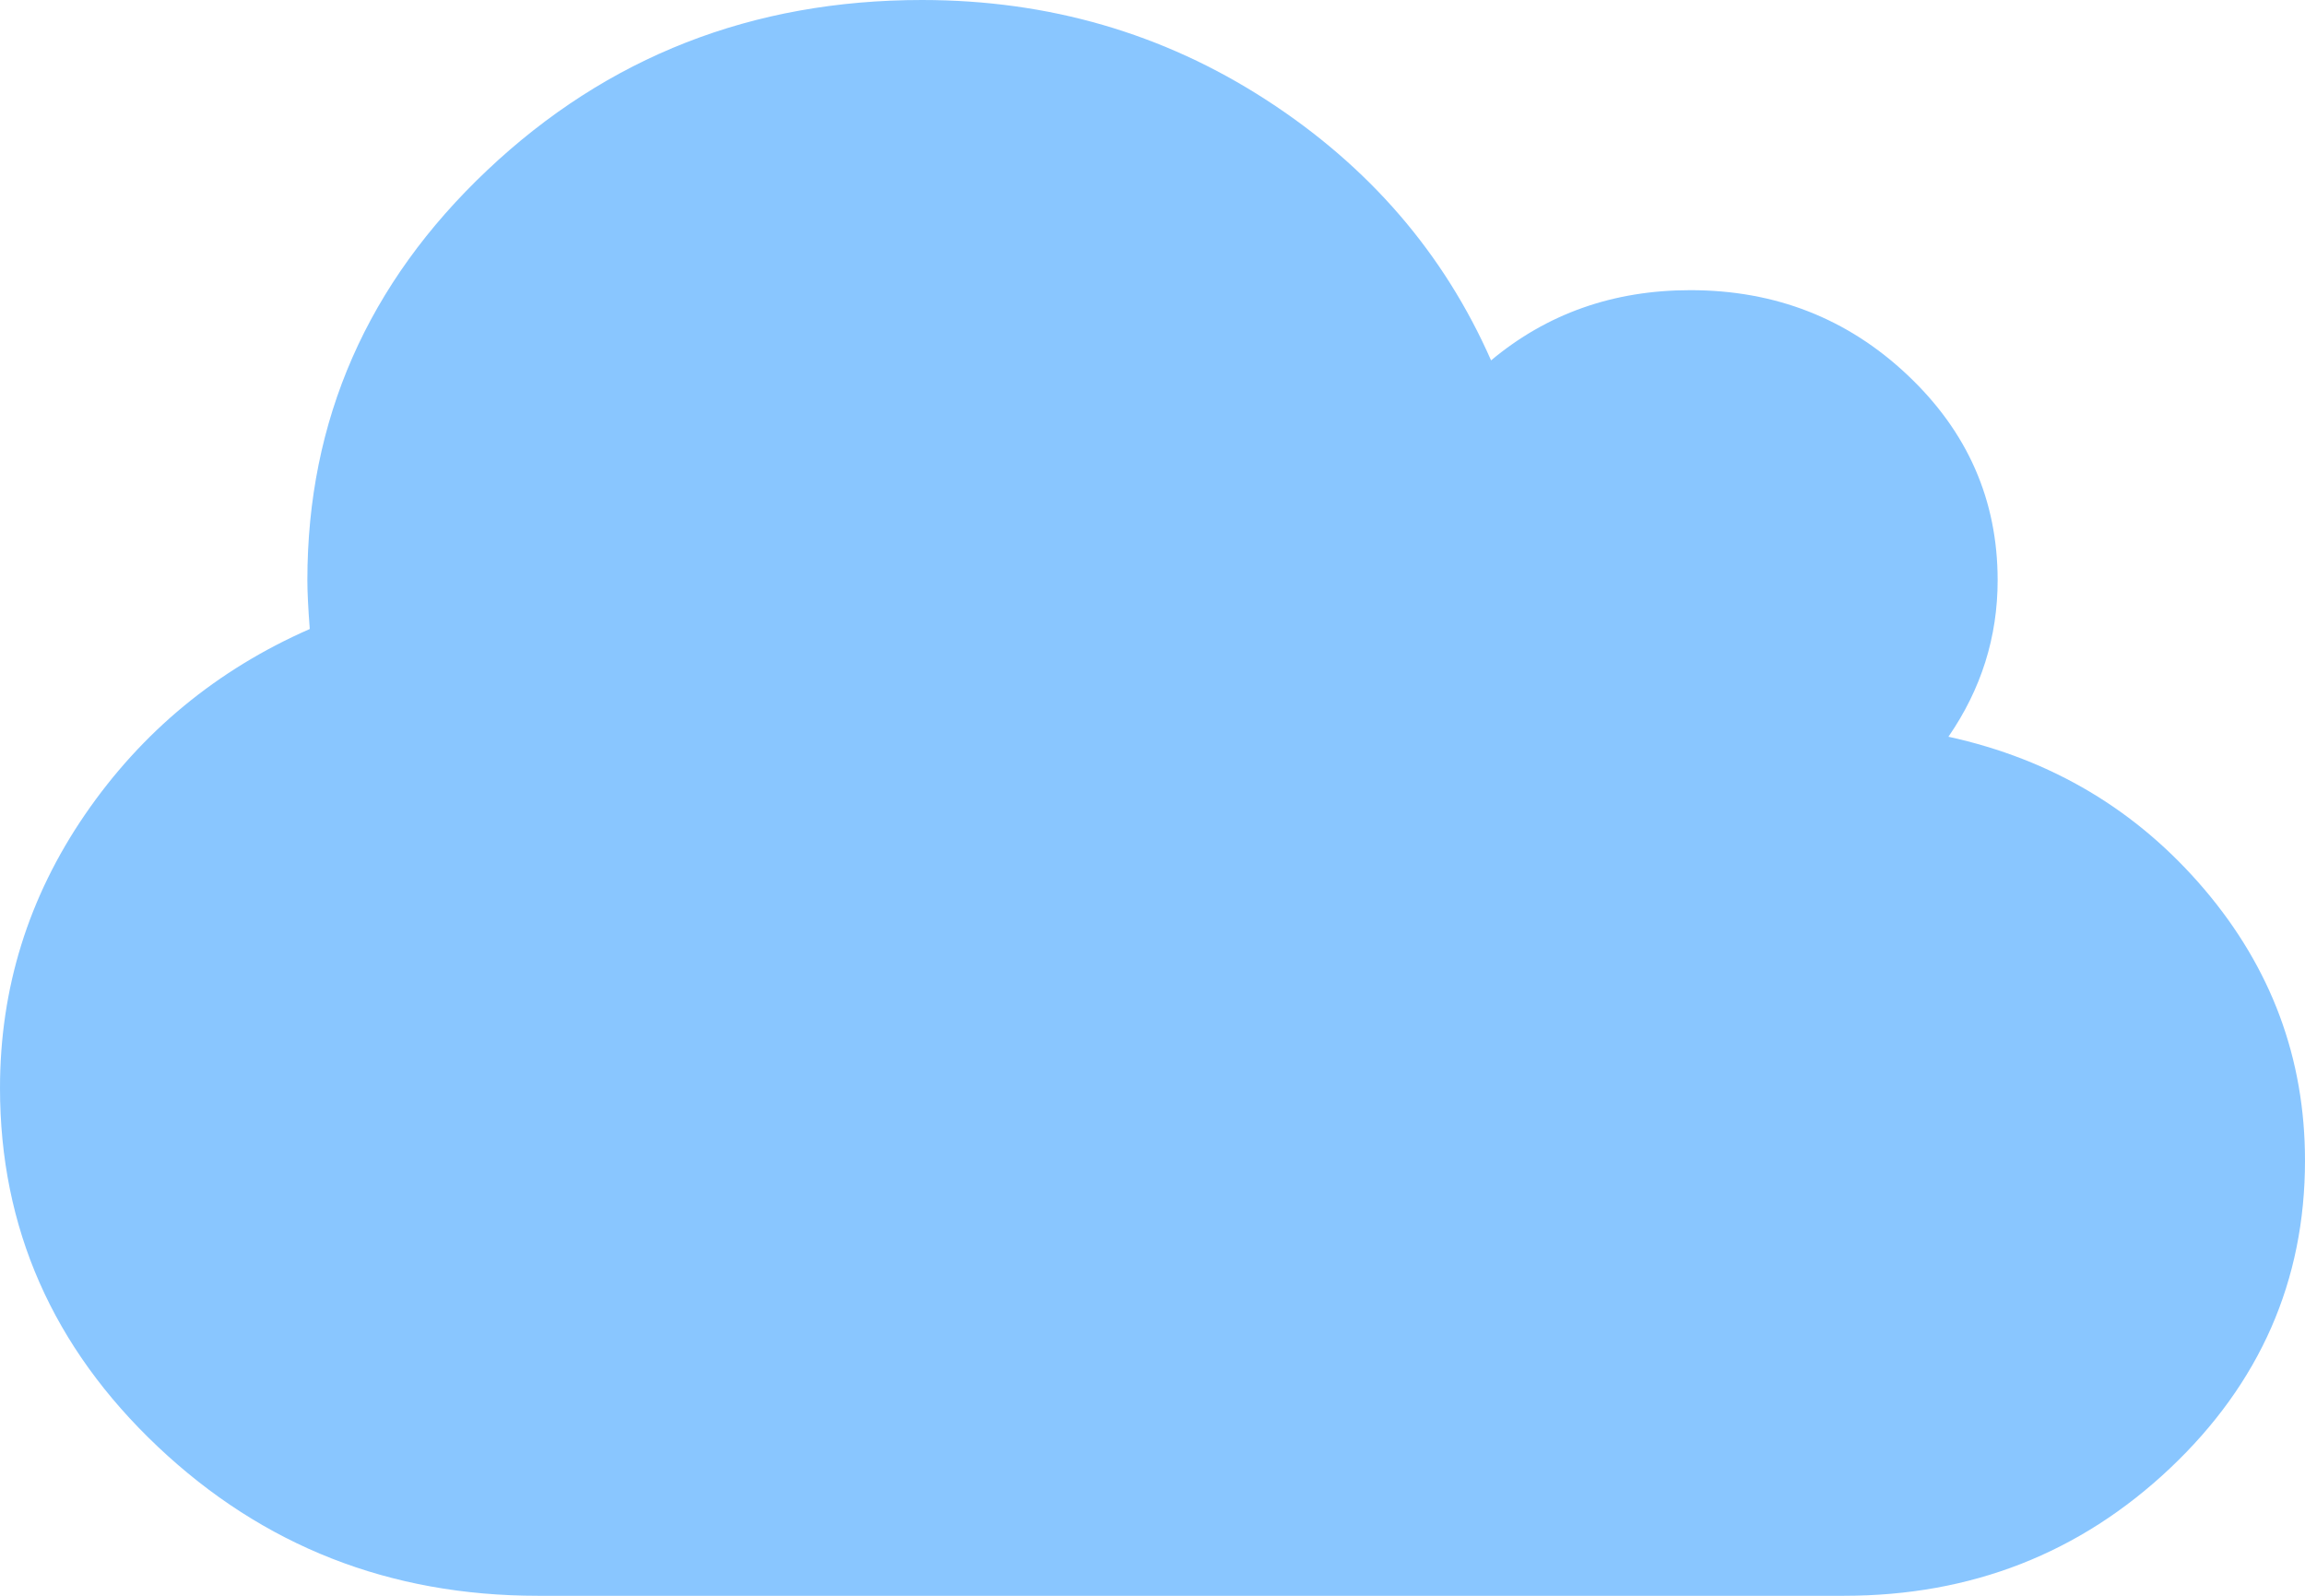 ﻿<?xml version="1.0" encoding="utf-8"?>
<svg version="1.1" xmlns:xlink="http://www.w3.org/1999/xlink" width="26px" height="18px" xmlns="http://www.w3.org/2000/svg">
  <g transform="matrix(1 0 0 1 -1317 -99 )">
    <path d="M 24.863 10.029  C 25.621 10.92  26 11.94  26 13.091  C 26 14.446  25.492 15.603  24.477 16.562  C 23.461 17.521  22.235 18  20.8 18  L 6.067 18  C 4.397 18  2.968 17.44  1.781 16.319  C 0.594 15.198  0 13.849  0 12.273  C 0 11.148  0.32 10.119  0.961 9.185  C 1.602 8.252  2.447 7.555  3.494 7.095  C 3.476 6.857  3.467 6.673  3.467 6.545  C 3.467 4.739  4.144 3.196  5.498 1.918  C 6.852 0.639  8.486 0  10.4 0  C 11.826 0  13.12 0.375  14.28 1.125  C 15.44 1.875  16.286 2.855  16.819 4.065  C 17.451 3.537  18.2 3.273  19.067 3.273  C 20.024 3.273  20.841 3.592  21.518 4.232  C 22.195 4.871  22.533 5.642  22.533 6.545  C 22.533 7.185  22.348 7.773  21.978 8.31  C 23.143 8.565  24.104 9.138  24.863 10.029  Z " fill-rule="nonzero" fill="#1890ff" stroke="none" fill-opacity="0.51" transform="matrix(1 0 0 1 1317 99 )" />
  </g>
</svg>